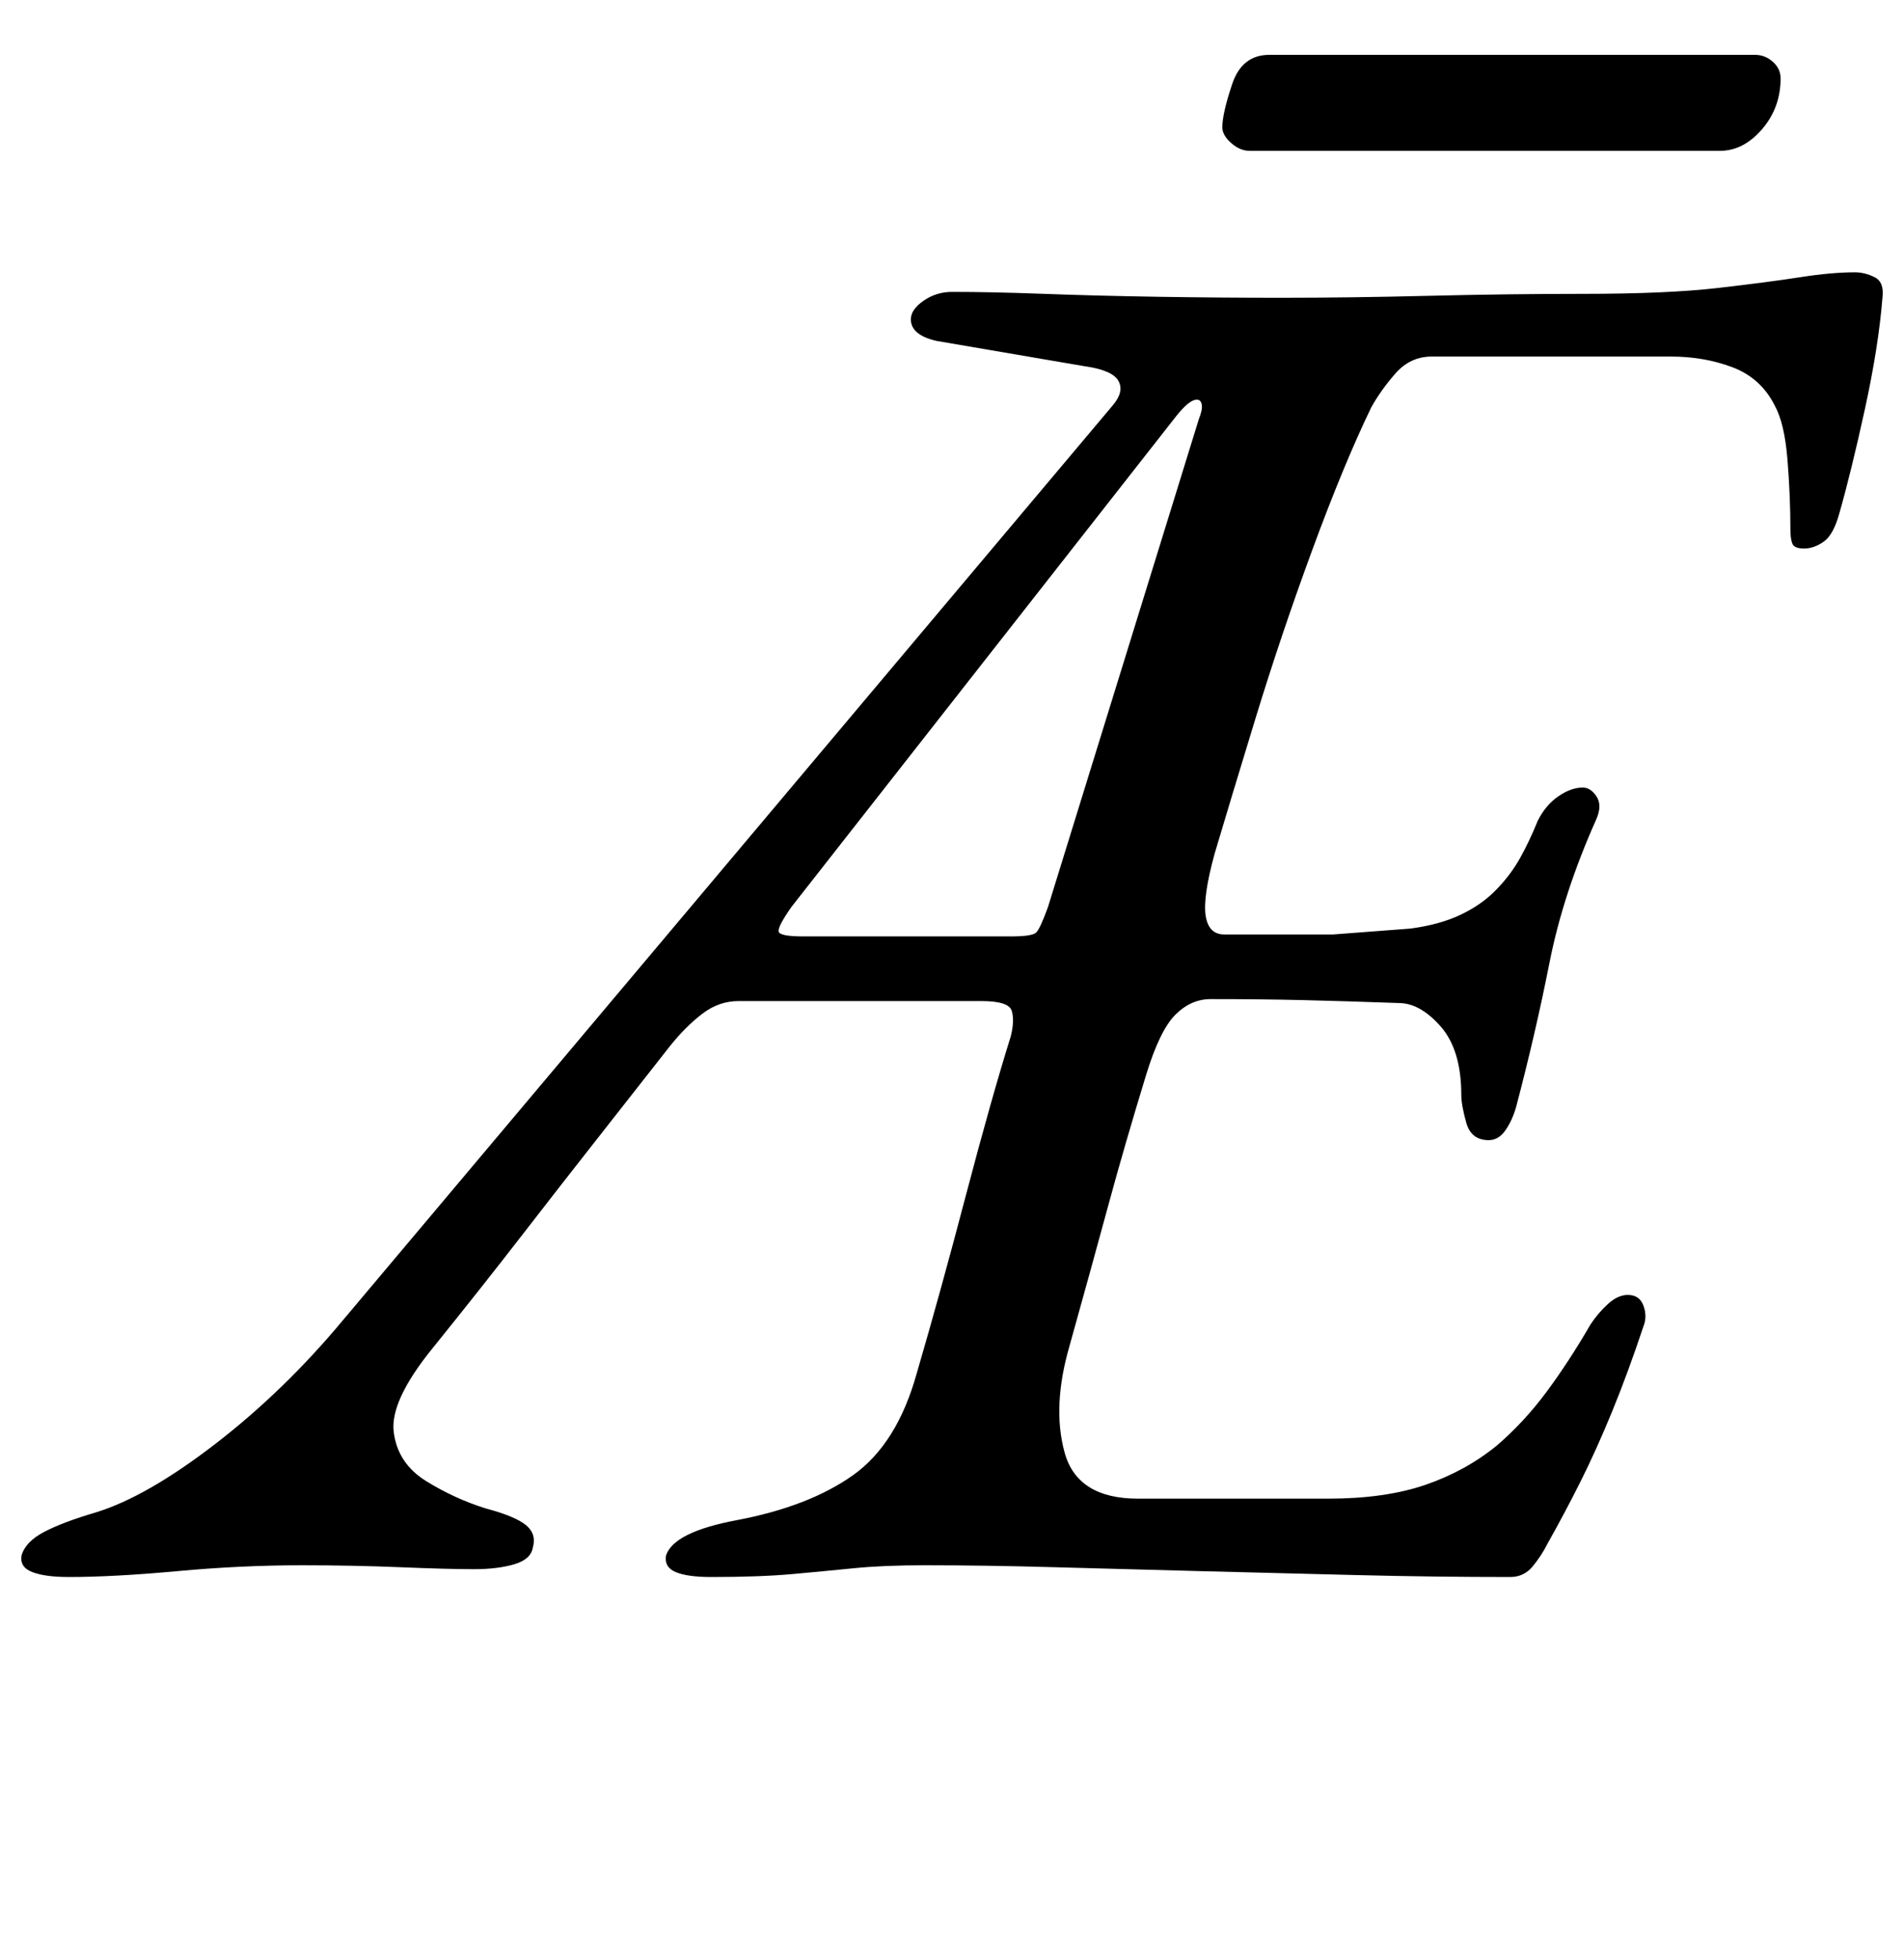 <?xml version="1.0" standalone="no"?>
<!DOCTYPE svg PUBLIC "-//W3C//DTD SVG 1.1//EN" "http://www.w3.org/Graphics/SVG/1.1/DTD/svg11.dtd" >
<svg xmlns="http://www.w3.org/2000/svg" xmlns:xlink="http://www.w3.org/1999/xlink" version="1.1" viewBox="-73 0 972 1000">
  <g transform="matrix(1 0 0 -1 0 800)">
   <path fill="currentColor"
d="M-38 -5q-12 0 -18.5 2.5t-5.5 8.5q2 7 11.5 12t26.5 10q26 8 61 35t65 63l393 467q6 7 3 12.5t-17 7.5l-76 13q-13 3 -13 11q0 5 6.5 9.5t14.5 4.5q20 0 47 -1t58.5 -1.5t62.5 -0.5q35 0 75.5 1t78.5 1q43 0 69 3t42 5.5t28 2.5q5 0 10 -2.5t4 -10.5q-2 -25 -9 -57
t-13 -53q-3 -11 -8 -14.5t-10 -3.5t-6 2.5t-1 7.5q0 17 -1.5 35.5t-6.5 27.5q-7 14 -21.5 19.5t-31.5 5.5h-122q-11 0 -18.5 -8.5t-12.5 -17.5q-14 -29 -30 -72.5t-29 -86t-21 -69.5q-6 -22 -4.5 -31.5t9.5 -9.5h55.5t39.5 3q15 2 25.5 7t17.5 12q8 8 13 17t9 19
q4 8 10.5 12.5t12.5 4.5q4 0 7 -4.5t0 -11.5q-17 -38 -24 -73.5t-17 -73.5q-2 -7 -5.5 -12t-8.5 -5q-9 0 -11.5 9t-2.5 14q0 23 -10.5 35t-21.5 12q-28 1 -49 1.5t-47 0.5q-10 0 -18 -8t-15 -31q-11 -36 -19 -65.5t-20 -72.5q-9 -31 -2.5 -54.5t37.5 -23.5h97q29 0 49.5 7
t36.5 20q14 12 25.5 27.5t22.5 34.5q4 6 9 10.5t10 4.5q6 0 8 -5.5t0 -10.5q-8 -24 -16 -43.5t-16 -35.5t-17 -32q-3 -6 -7.5 -11.5t-11.5 -5.5q-39 0 -79 1t-79 2t-74.5 2t-66.5 1q-21 0 -36 -1.5t-31.5 -3t-41.5 -1.5q-12 0 -18 2.5t-5 8.5q4 12 36 18q37 7 59.5 23
t32.5 52q12 41 25 90.5t23 81.5q2 8 0.5 13t-15.5 5h-124q-10 0 -18.5 -6.5t-16.5 -16.5q-18 -23 -36.5 -46.5t-39 -50t-45.5 -57.5q-22 -27 -20 -43t16.5 -25t30.5 -14q15 -4 20.5 -8.5t3.5 -11.5q-1 -6 -9.5 -8.5t-20.5 -2.5q-13 0 -37.5 1t-50.5 1q-31 0 -63.5 -3
t-55.5 -3zM337 322h106q11 0 13 2t6 13l77 249q2 5 1.5 7.5t-2.5 2.5q-4 0 -11 -9l-196 -250q-7 -10 -6.5 -12.5t12.5 -2.5zM565 723q-5 0 -9.5 4t-4.5 8q0 7 5 22t19 15h248q5 0 9 -3.5t4 -8.5q0 -15 -9.5 -26t-21.5 -11h-240z" />
  </g>

</svg>
